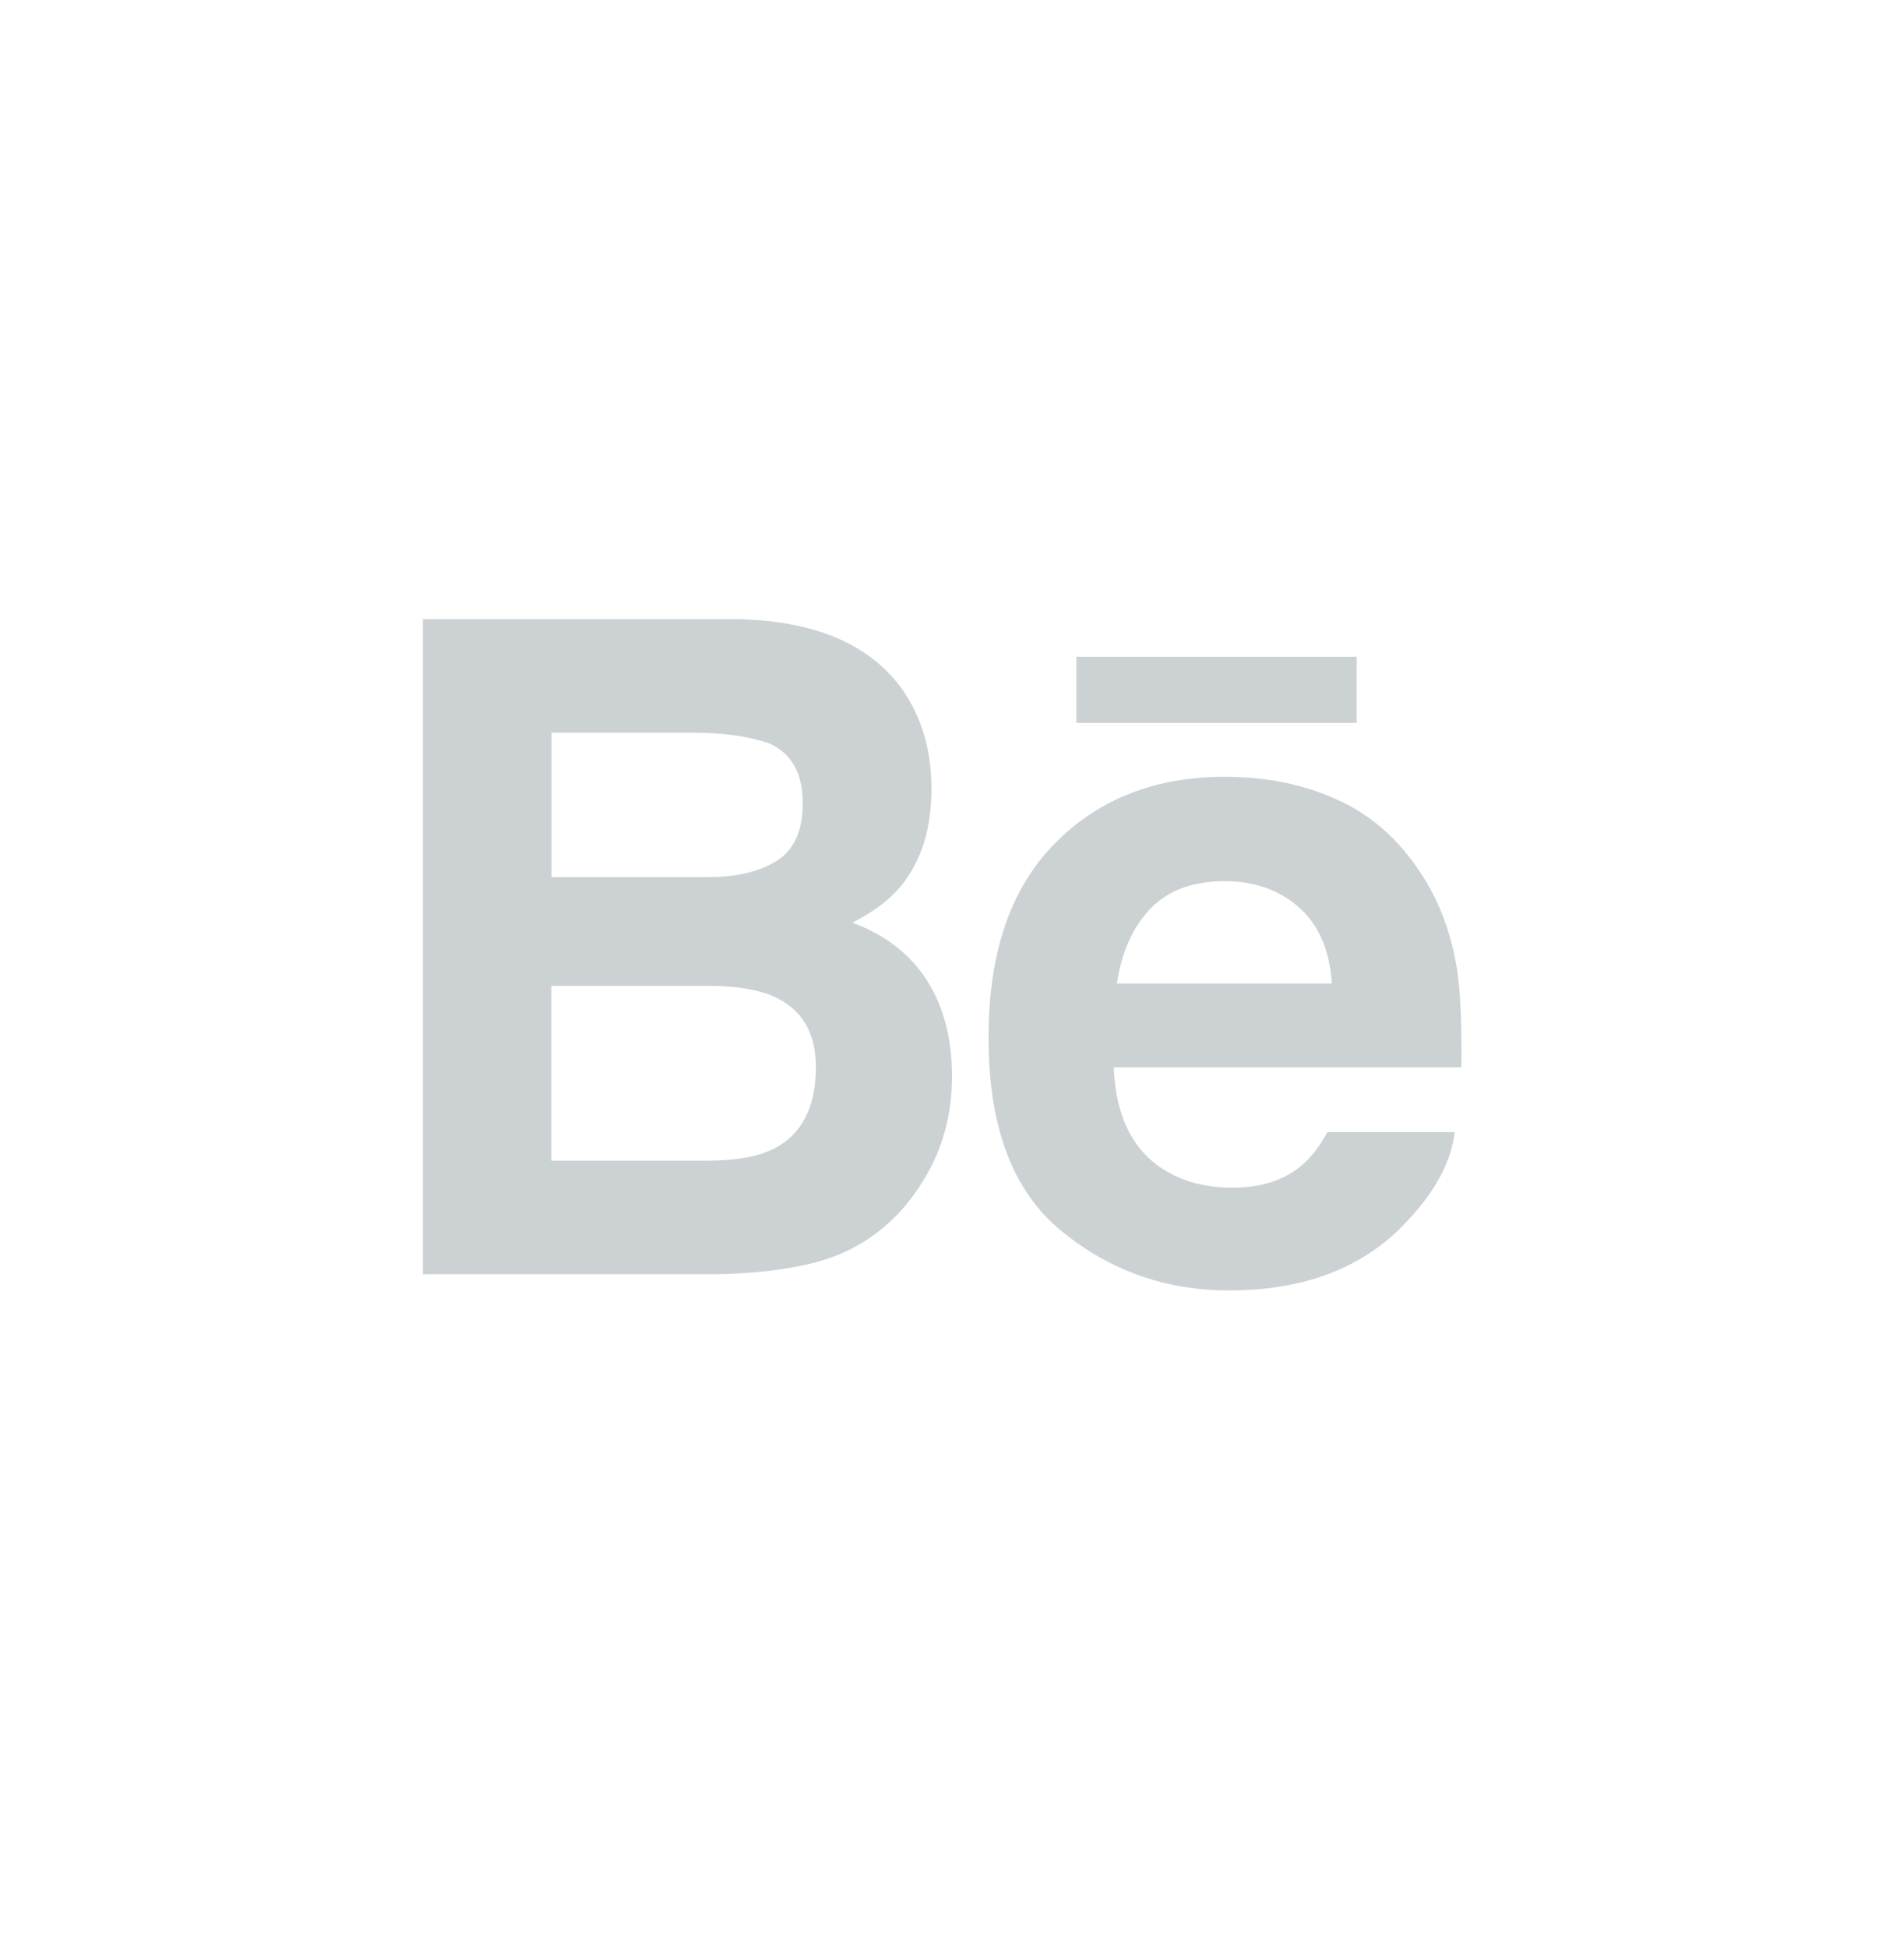<svg width="44" height="45" viewBox="0 0 44 45" fill="none" xmlns="http://www.w3.org/2000/svg">
<path d="M18.595 29.224C19.242 29.087 19.804 28.836 20.279 28.467C20.698 28.147 21.05 27.747 21.334 27.277C21.778 26.563 22 25.762 22 24.866C22 23.996 21.809 23.257 21.42 22.649C21.031 22.042 20.458 21.598 19.699 21.316C20.198 21.059 20.581 20.771 20.834 20.452C21.29 19.888 21.525 19.149 21.525 18.222C21.525 17.327 21.297 16.557 20.84 15.912C20.081 14.866 18.792 14.328 16.978 14.303H9.773V29.437H16.491C17.244 29.431 17.947 29.362 18.595 29.224ZM12.74 16.926H15.985C16.701 16.926 17.287 17.008 17.749 17.164C18.286 17.39 18.551 17.853 18.551 18.561C18.551 19.199 18.348 19.638 17.947 19.888C17.546 20.139 17.015 20.264 16.368 20.264H12.746V16.926H12.74ZM12.74 26.807V22.775H16.411C17.052 22.781 17.546 22.869 17.904 23.032C18.539 23.326 18.854 23.864 18.854 24.653C18.854 25.586 18.527 26.212 17.873 26.544C17.515 26.72 17.009 26.814 16.361 26.814H12.74V26.807Z" fill="#CCD1D4"/>
<path d="M24.523 28.434C25.646 29.355 26.941 29.812 28.403 29.812C30.18 29.812 31.562 29.267 32.549 28.178C33.184 27.495 33.542 26.819 33.616 26.155H30.674C30.501 26.481 30.303 26.737 30.081 26.925C29.668 27.27 29.137 27.439 28.483 27.439C27.867 27.439 27.336 27.301 26.892 27.019C26.17 26.568 25.782 25.779 25.738 24.659H33.77C33.783 23.694 33.752 22.955 33.678 22.436C33.542 21.559 33.252 20.789 32.802 20.125C32.302 19.373 31.667 18.816 30.895 18.472C30.131 18.121 29.261 17.946 28.305 17.946C26.688 17.946 25.374 18.465 24.363 19.499C23.351 20.532 22.845 22.016 22.845 23.957C22.839 26.024 23.4 27.514 24.523 28.434ZM26.583 20.995C26.991 20.57 27.564 20.357 28.305 20.357C28.983 20.357 29.557 20.557 30.013 20.958C30.47 21.358 30.729 21.947 30.778 22.724H25.812C25.917 21.997 26.176 21.421 26.583 20.995Z" fill="#CCD1D4"/>
<path d="M31.352 15.172H24.875V16.7H31.352V15.172Z" fill="#CCD1D4"/>
</svg>

